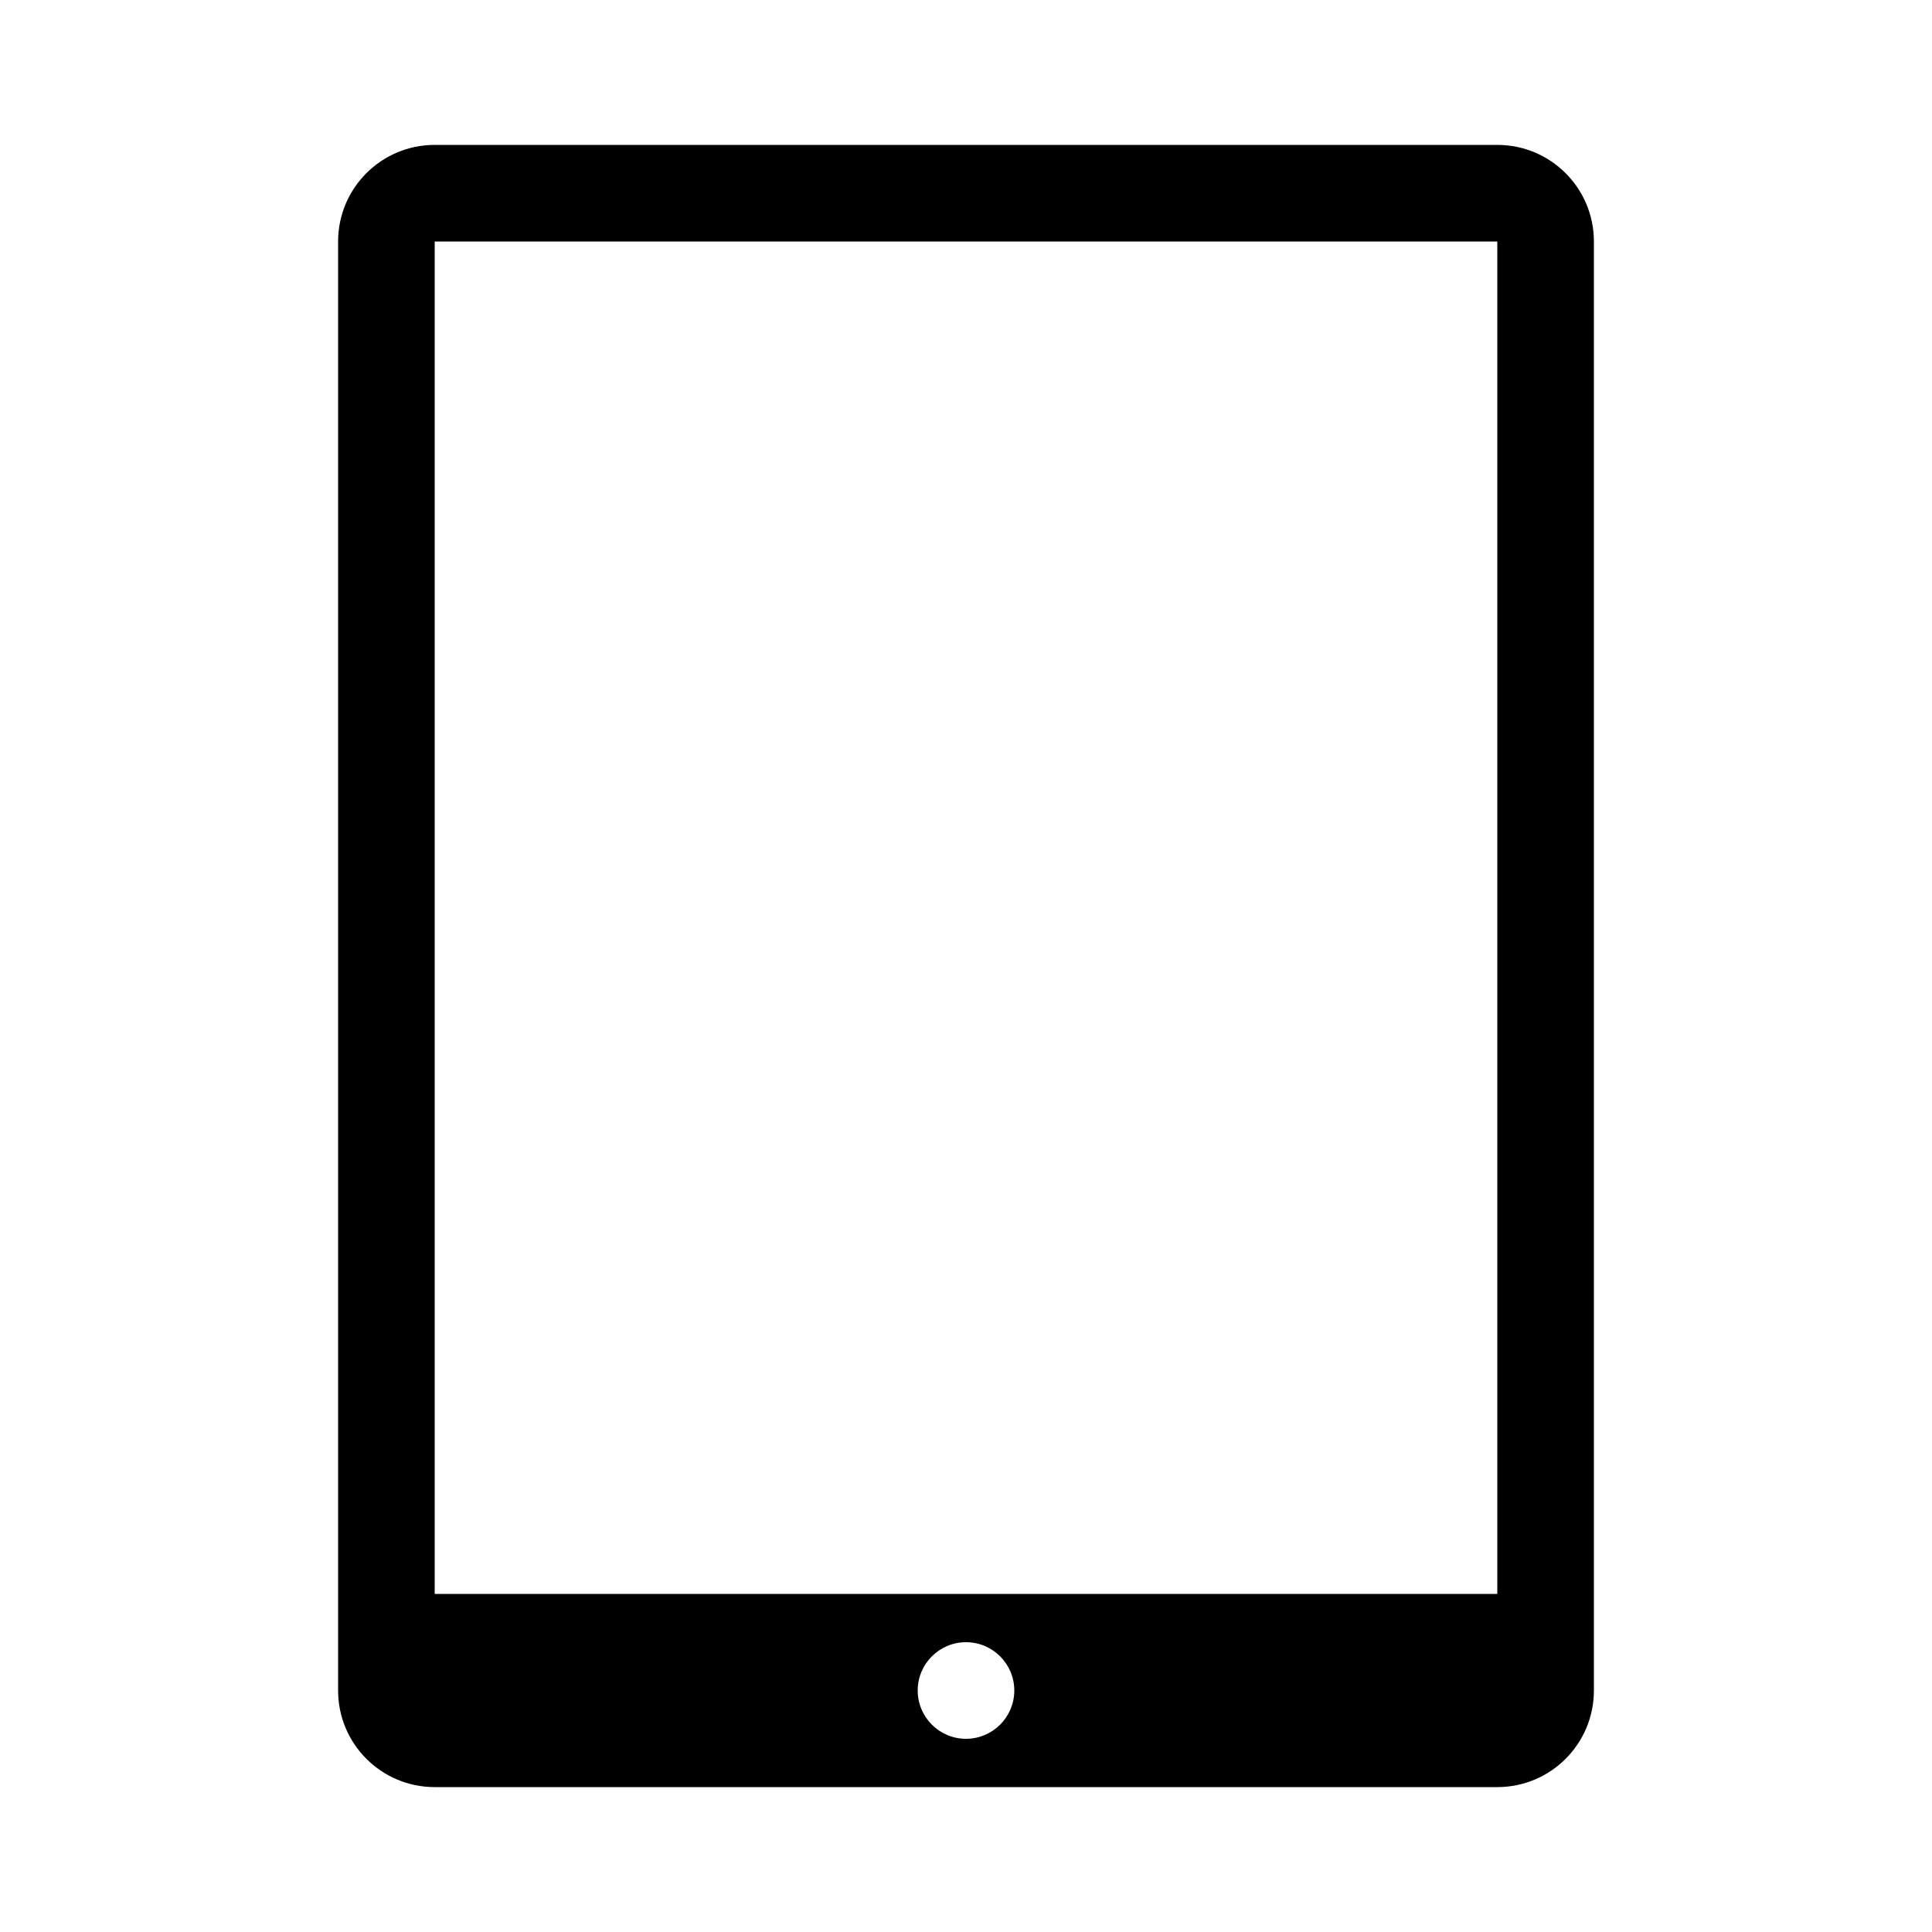 <svg width="24" height="24" viewBox="0 0 24 24" fill="currentColor" xmlns="http://www.w3.org/2000/svg">
<path fill-rule="evenodd" clip-rule="evenodd" d="M5.4 1.8H18.6C19.263 1.8 19.8 2.337 19.8 3V21C19.8 21.663 19.263 22.2 18.6 22.2H5.4C4.737 22.2 4.2 21.663 4.2 21V3C4.2 2.337 4.737 1.8 5.4 1.8ZM12 20.4C12.331 20.4 12.6 20.669 12.6 21C12.6 21.331 12.331 21.6 12 21.6C11.669 21.6 11.4 21.331 11.4 21C11.4 20.669 11.669 20.4 12 20.4ZM5.4 3H18.6V19.8H5.4V3Z" fill="currentColor"/>
</svg>
